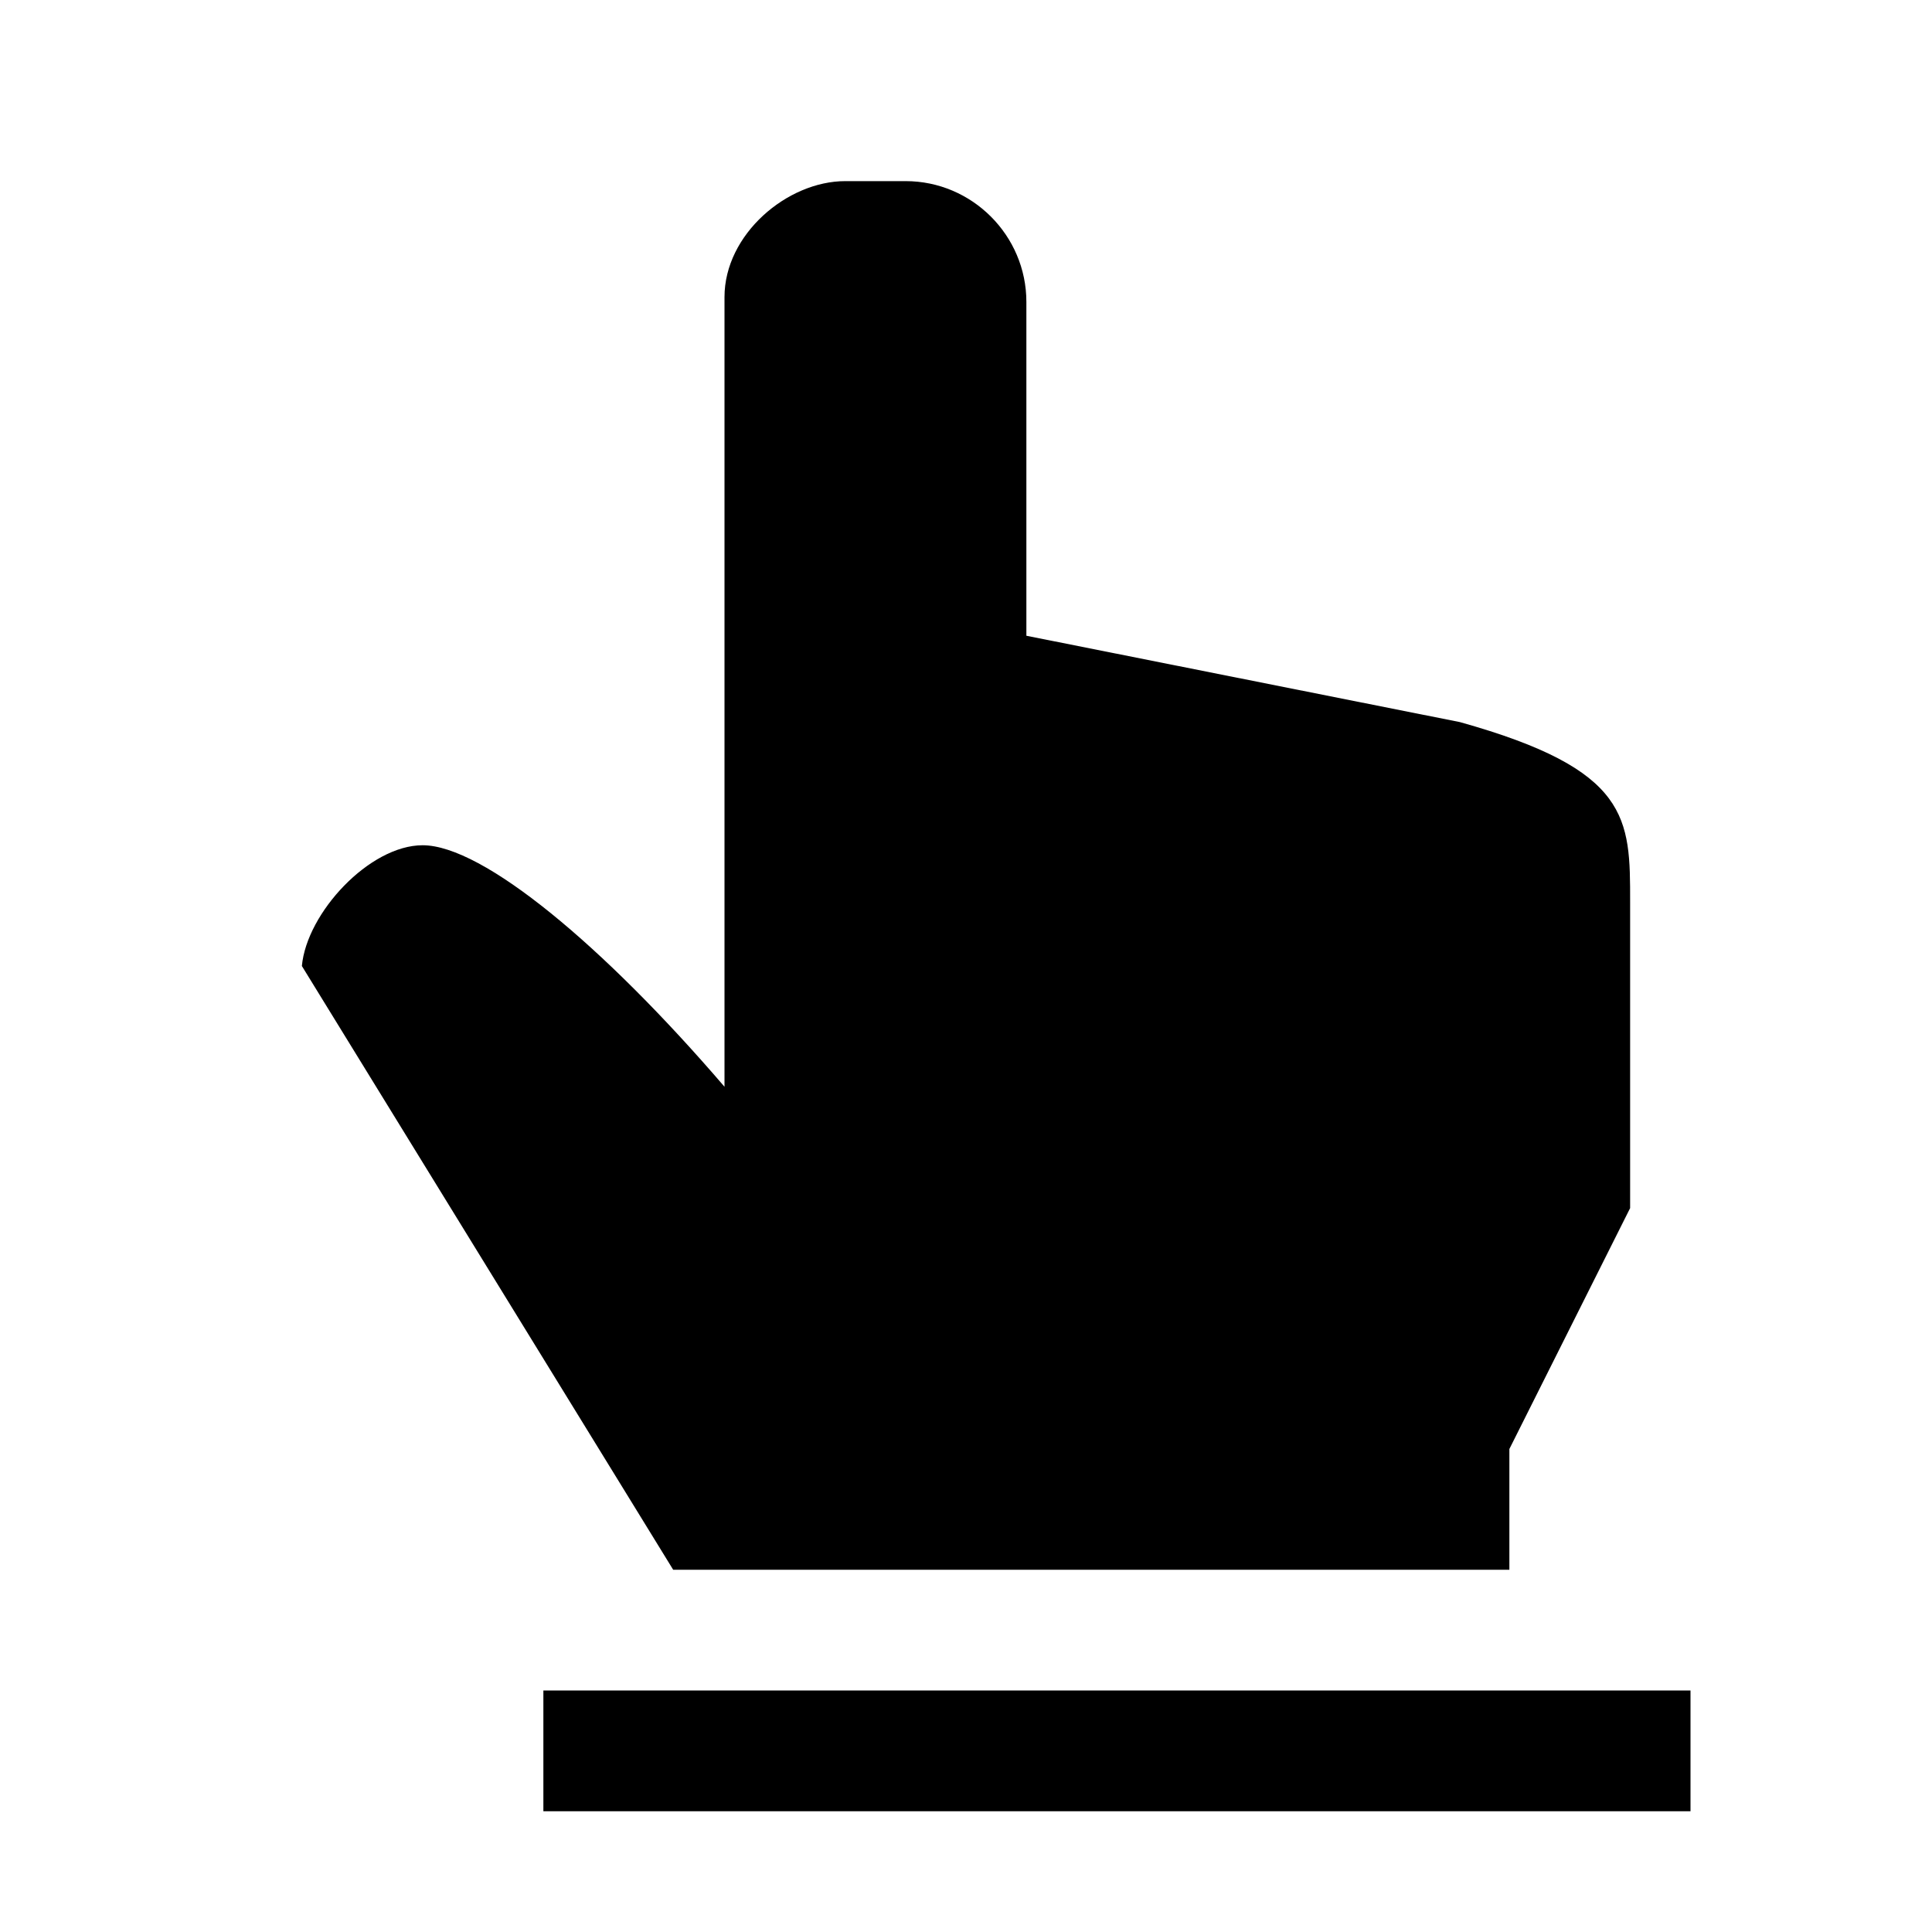 <svg viewBox="0 0 32 32" xmlns="http://www.w3.org/2000/svg">
<path d="M25 24V26H11.15L5 16C5.08 15.12 6.12 14 7 14C8 14 10 15.67 12 18V4.92C12 3.88 13.04 3 14 3H15C16.1 3 17 3.9 17 5V10.53L24.18 11.96C27.001 12.749 27.001 13.548 27 14.942C27 14.961 27 14.98 27 15V20.01L25 24Z" fill="black"/>
<path d="M28 28V30H9V28H28Z" fill="black"/>
</svg>